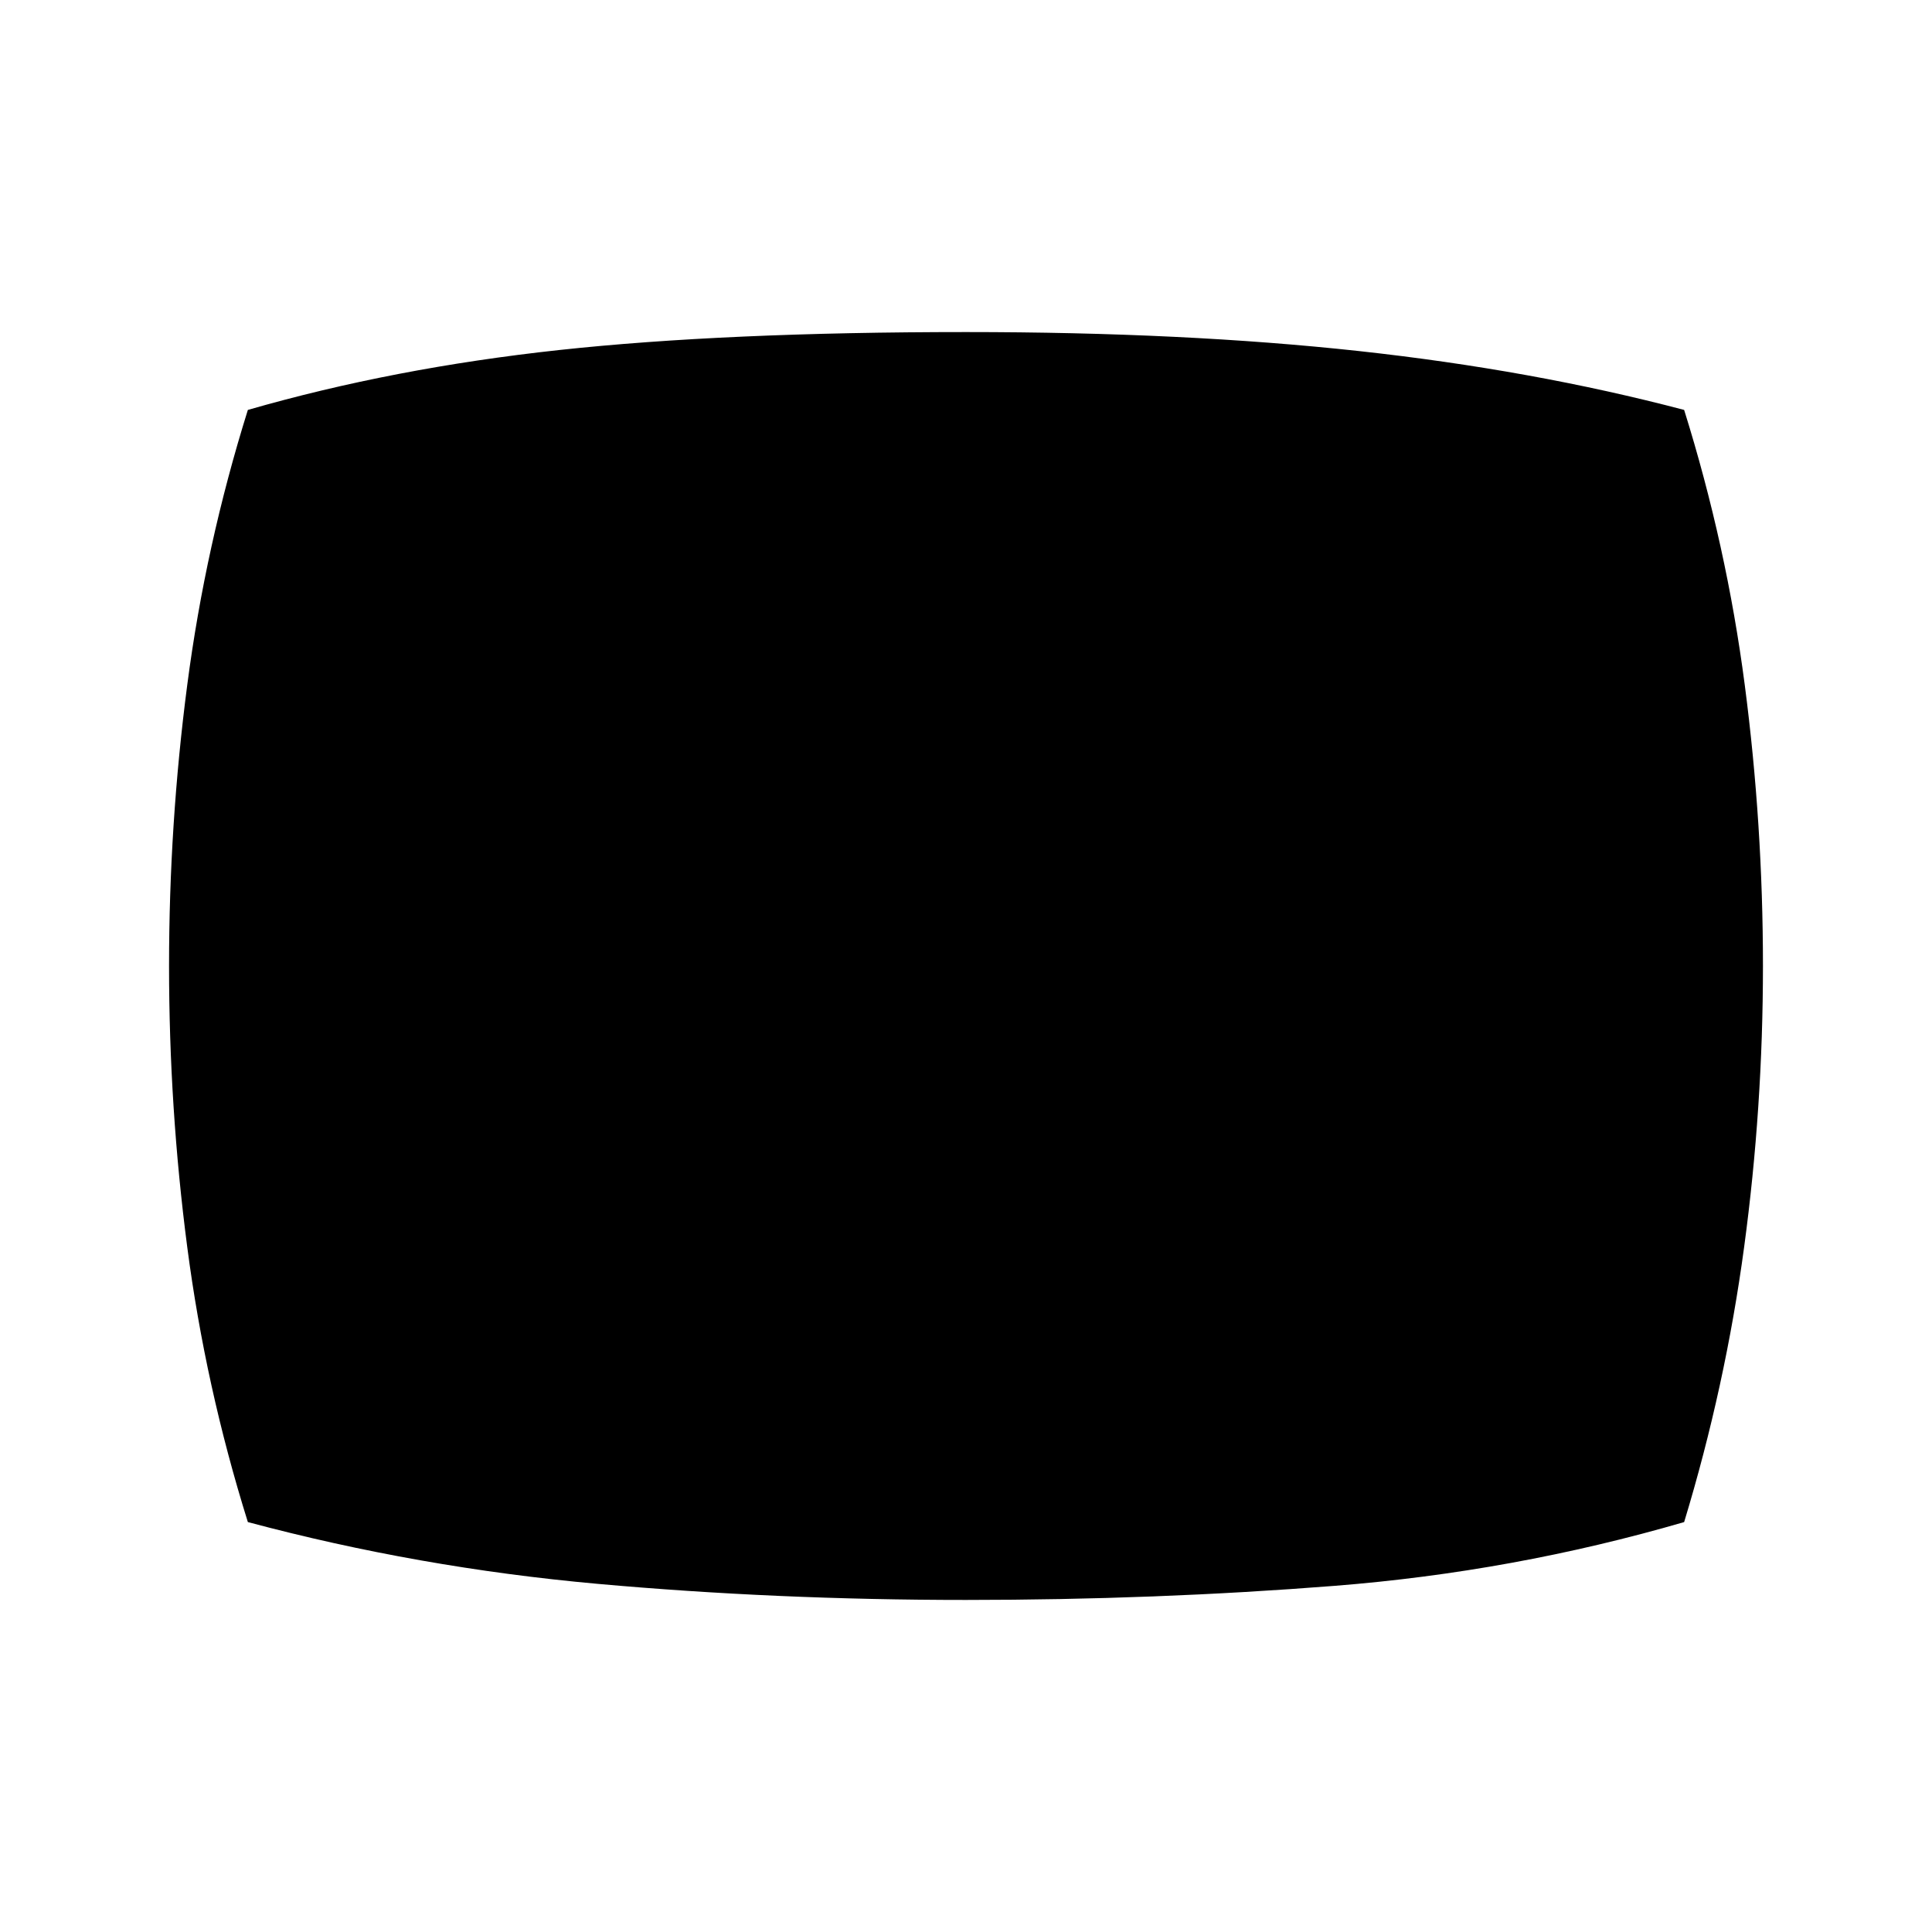 <svg xmlns="http://www.w3.org/2000/svg" height="48" viewBox="0 -960 960 960" width="48"><path d="M480-165q-94.23 0-183.11-8-88.89-8-173.73-30.69-21.08-67.39-30.12-136.66Q84-409.62 84-480q0-70.38 9.04-139.65 9.04-69.27 30.12-136.66 72.3-20.84 154.76-29.77Q360.39-795 480-795q108.61 0 195.08 9.42 86.46 9.43 161.76 29.27 21.08 67.39 30.12 136.66Q876-550.38 876-480q0 70.38-9.35 139.65-9.34 69.27-29.81 136.66Q752-179 663.11-172q-88.88 7-183.11 7Z"/></svg>